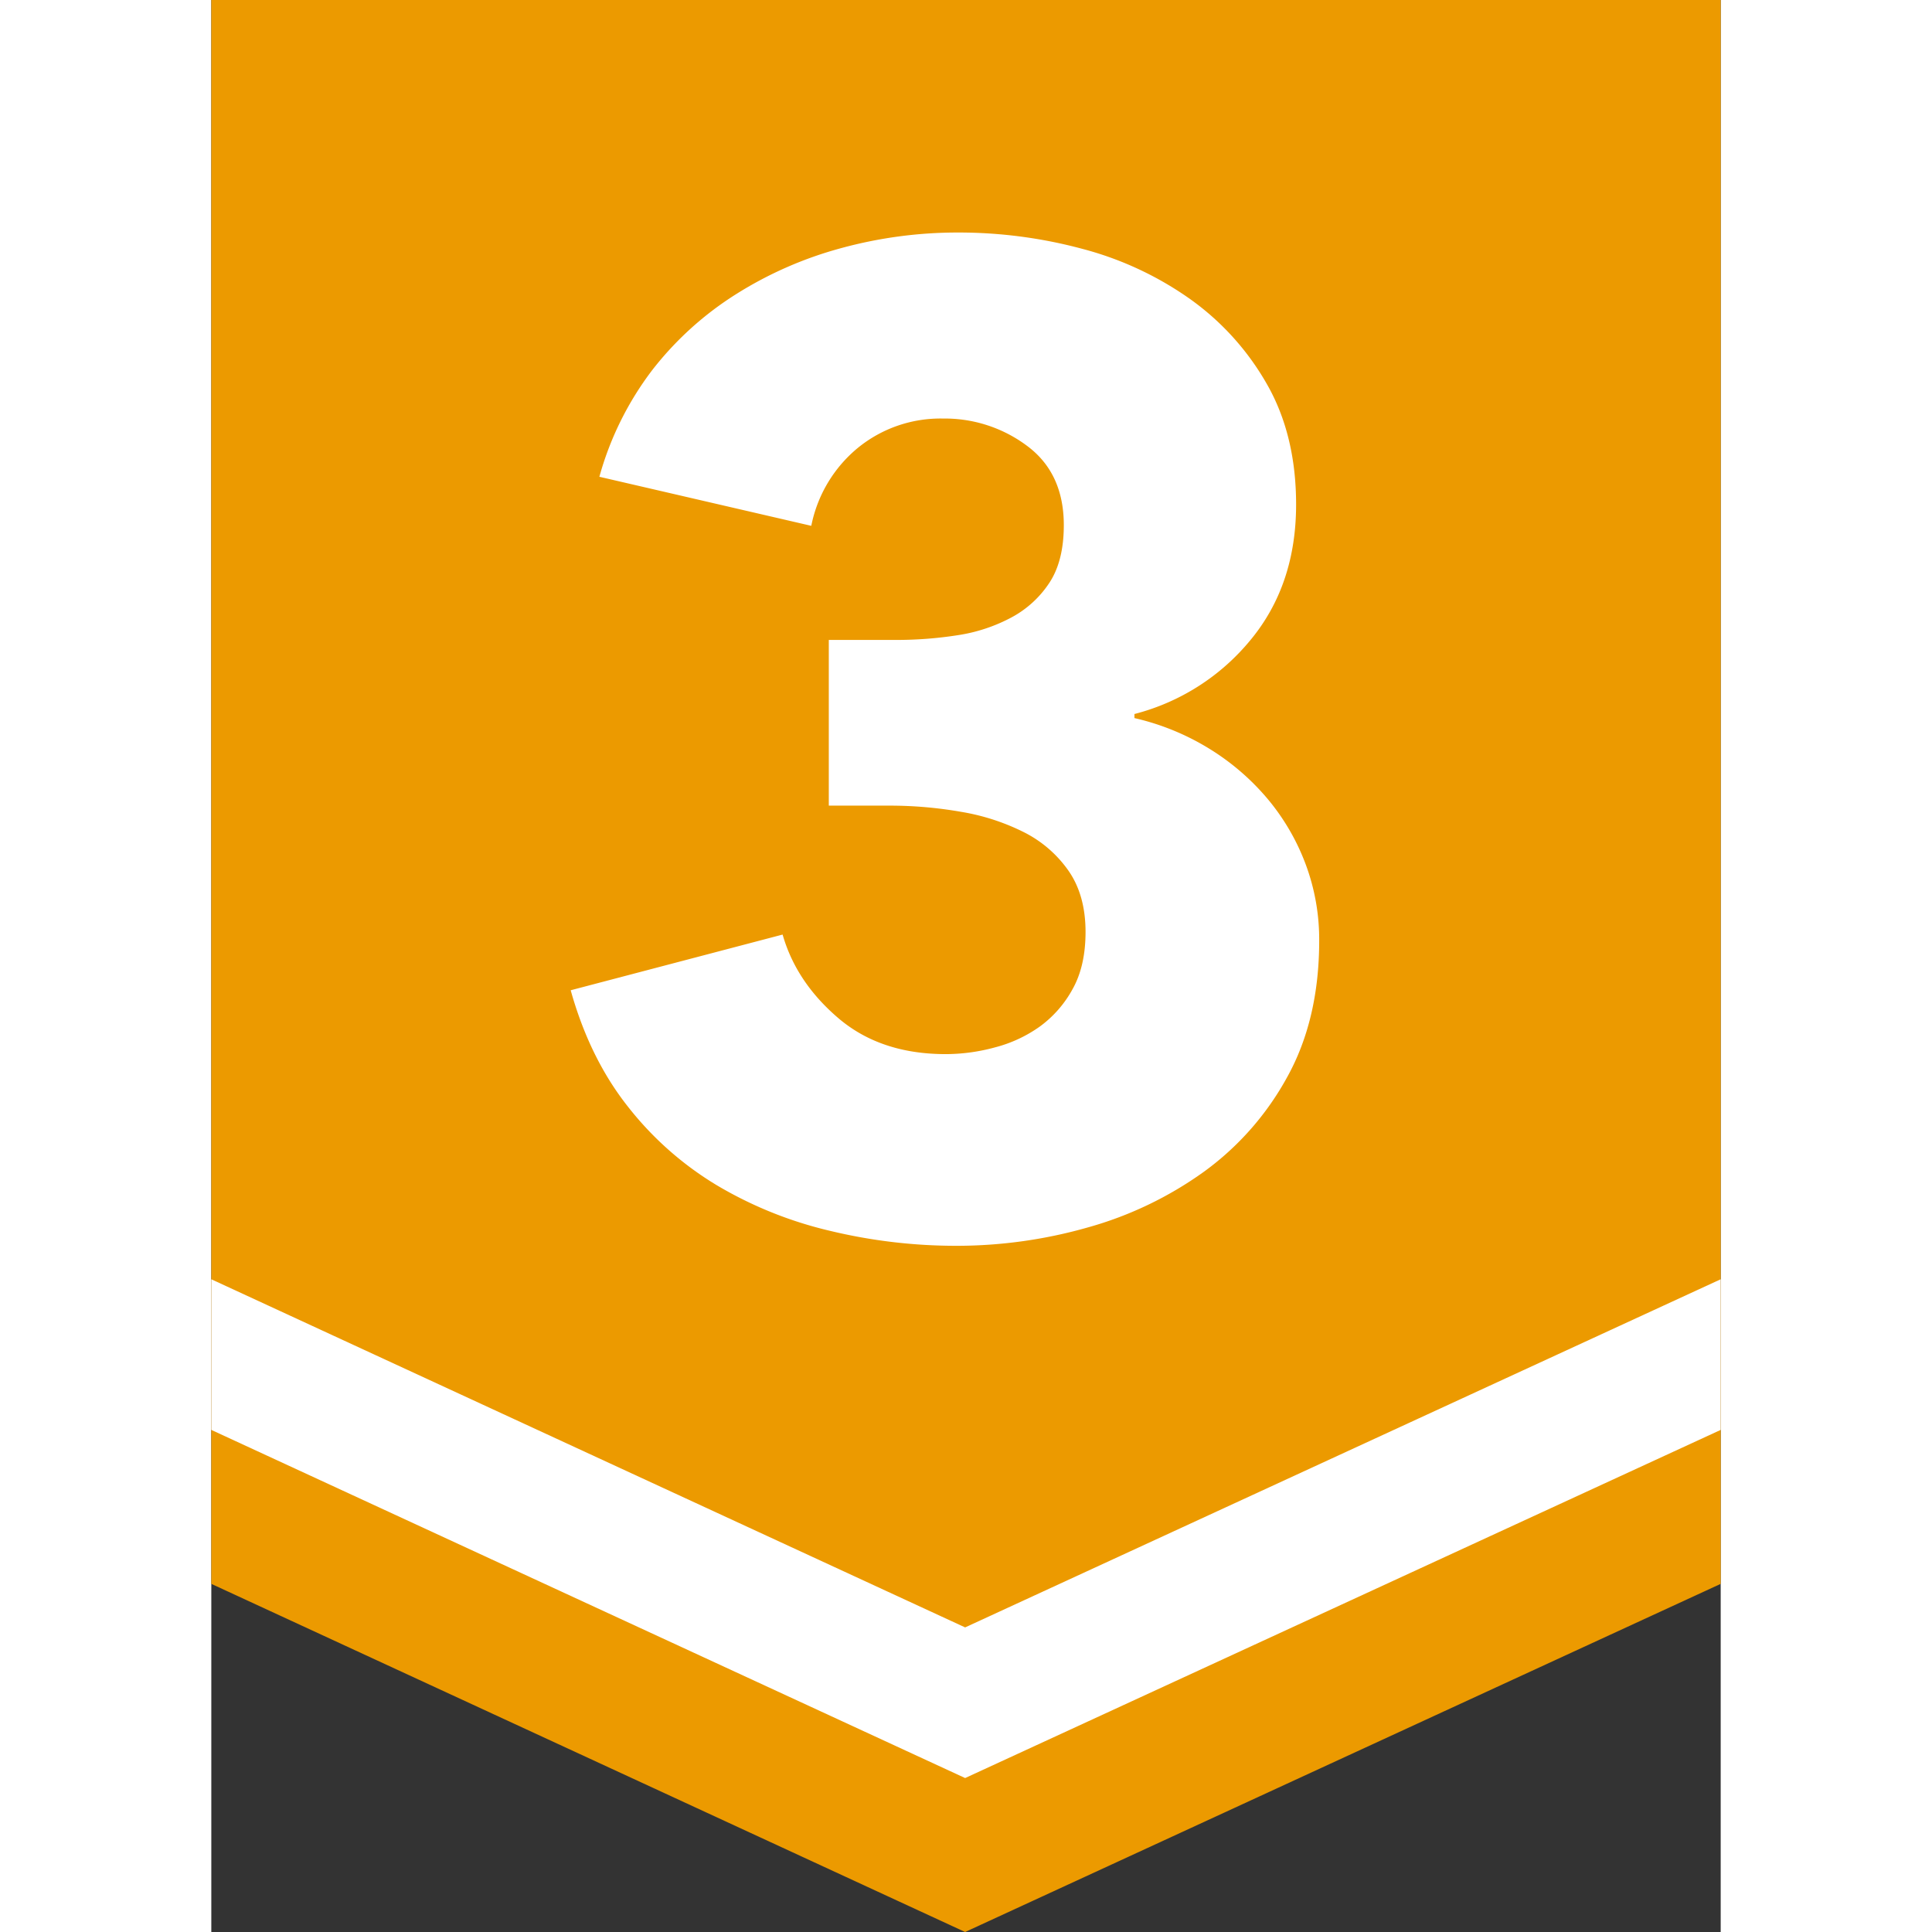 <svg id="레이어_1" data-name="레이어 1" xmlns="http://www.w3.org/2000/svg" viewBox="0 0 400 512" width="16px" height="16px">
    <rect x="0" y="0" width="400" height="512" fill="#333333" stroke="none"/>
    <defs>
        <style>.cls-1{fill:#ec9a00;}.cls-2{fill:#fff;}</style>
    </defs>
    <title>gold3</title>
    <polygon class="cls-1" points="0 0 0 419.74 199.77 512 400 419.74 400 0 0 0"/>
    <path class="cls-2" d="M293.6,249.27q0,20.85-8.46,36.13A76,76,0,0,1,263,310.56a97.64,97.64,0,0,1-30.78,14.74,126.85,126.85,0,0,1-34.74,4.85,142.73,142.73,0,0,1-33.66-4,106.16,106.16,0,0,1-29.88-12.06,86.49,86.49,0,0,1-23.58-20.88q-10.08-12.76-15.12-30.78l56.16-14.76q3.6,12.61,14.76,22.14t28.44,9.54a49.79,49.79,0,0,0,13.14-1.8A35.92,35.92,0,0,0,219.62,272a30.07,30.07,0,0,0,8.64-9.9q3.42-6.11,3.42-15.12,0-9.72-4.5-16.2a31.87,31.87,0,0,0-11.88-10.26,58.34,58.34,0,0,0-16.74-5.4,109.58,109.58,0,0,0-18.72-1.62h-16.2V169.59h17.64a105.32,105.32,0,0,0,16.56-1.26,44.11,44.11,0,0,0,14.22-4.71,27.61,27.61,0,0,0,10.08-9.24q3.78-5.79,3.78-15.21,0-13.77-9.72-21a36.36,36.36,0,0,0-22.32-7.25,34.62,34.62,0,0,0-22.5,7.74A35.77,35.77,0,0,0,159,139.35l-56.16-13a83.31,83.31,0,0,1,14-28.26A86.36,86.36,0,0,1,139,78a102.2,102.2,0,0,1,27.9-12.24,117.12,117.12,0,0,1,31-4.14,126,126,0,0,1,32.94,4.33A88.14,88.14,0,0,1,259.4,79.26a70.38,70.38,0,0,1,20.34,22.53q7.74,13.53,7.74,31.91,0,21.28-12.06,35.88a58.73,58.73,0,0,1-30.78,19.64v1.08a65.79,65.79,0,0,1,19.8,8.09,63.92,63.92,0,0,1,15.48,13.31A59.22,59.22,0,0,1,290,229,57,57,0,0,1,293.6,249.27Z" transform="translate(0)"/>
    <polygon class="cls-2" points="0 339.02 0 378.94 199.77 471.2 400 378.94 400 339.02 199.77 431.28 0 339.02"/>
</svg>